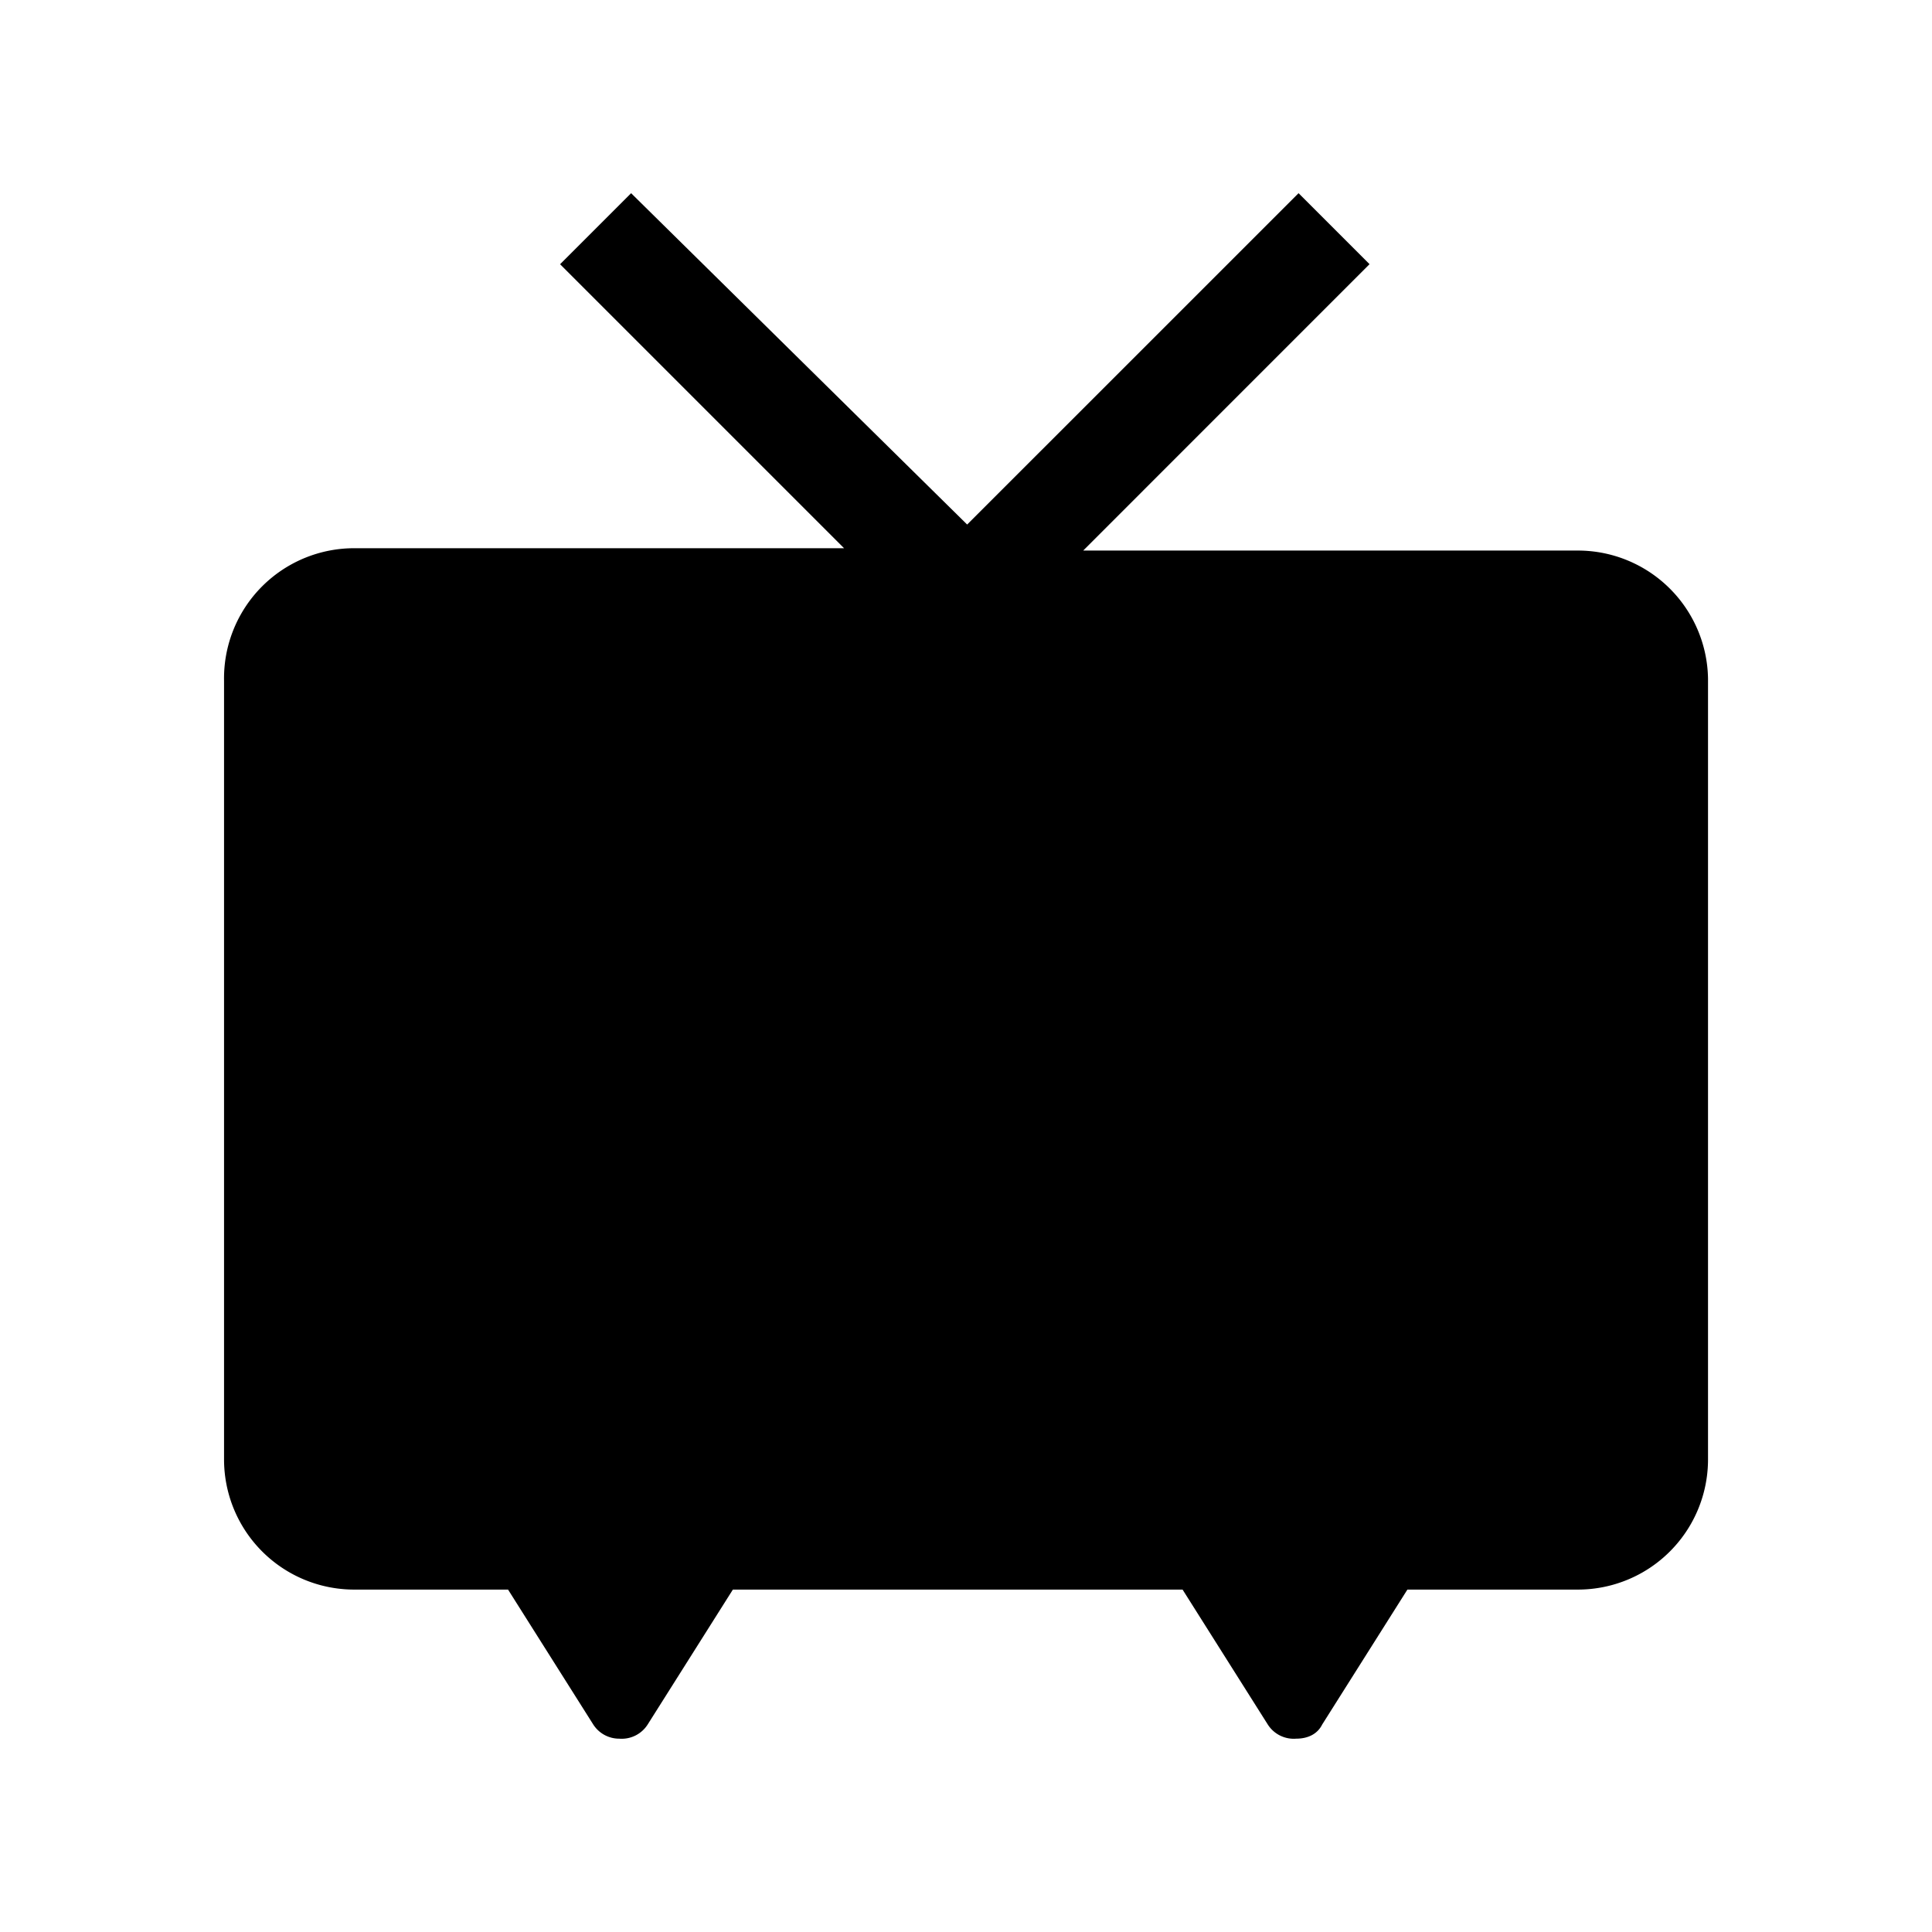 <svg xmlns="http://www.w3.org/2000/svg" width="100%" height="100%" viewBox="-3 -3 30 30"><path d="M.479 7.534v12.128A2.021 2.021 0 002.5 21.683h2.389l1.323 2.095a.478.478 0 00.404.22.478.478 0 00.441-.22l1.323-2.095h6.983l1.323 2.095a.478.478 0 00.44.22c.185 0 .332-.073.405-.22l1.323-2.095H21.5a2.021 2.021 0 002.022-2.021V7.534A2.021 2.021 0 0021.5 5.549h-7.68l4.446-4.447L17.164 0l-5.146 5.145L6.8 0 5.697 1.103l4.41 4.41h-7.57A2.021 2.021 0 00.479 7.57z"/></svg>